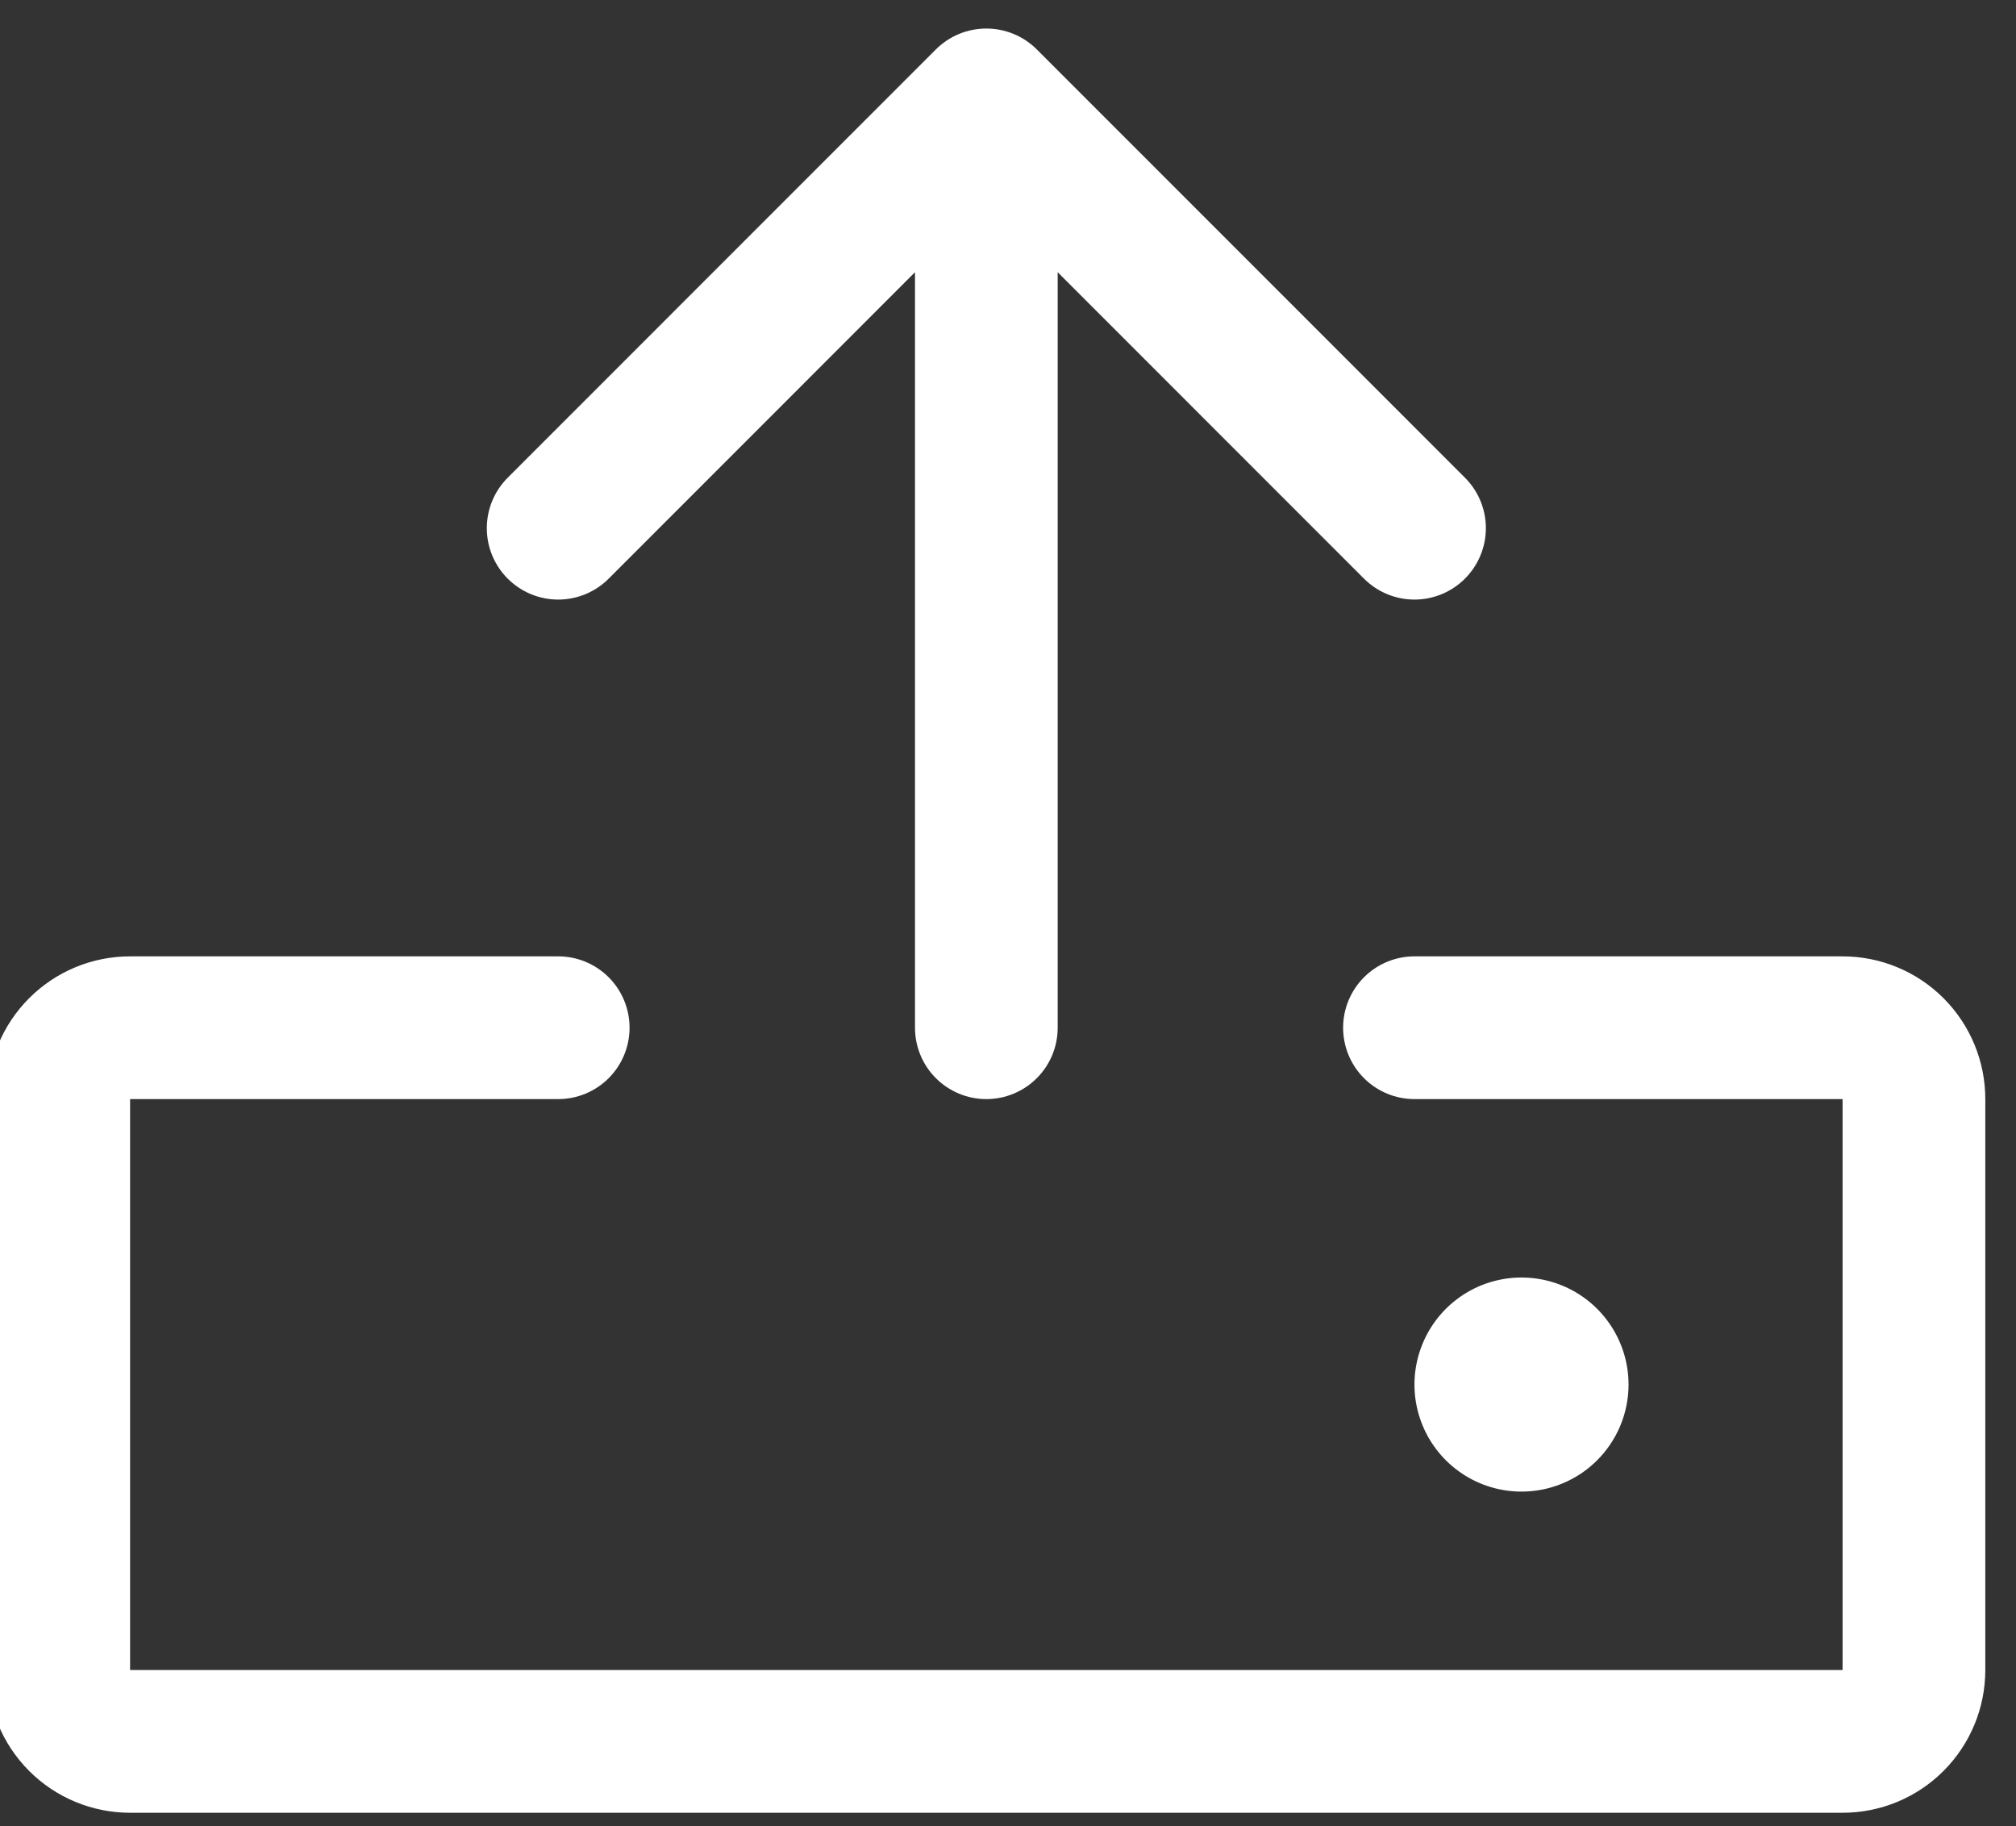 <svg width="53" height="48" viewBox="0 0 53 48" fill="none" xmlns="http://www.w3.org/2000/svg">
<rect x="0" y="0" width="53" height="48" fill="#333333" stroke="none"/>
<path d="M52.193 28.89V43.897C52.193 44.892 51.798 45.846 51.094 46.55C50.391 47.254 49.436 47.649 48.441 47.649H3.42C2.425 47.649 1.47 47.254 0.767 46.55C0.063 45.846 -0.332 44.892 -0.332 43.897V28.89C-0.332 27.895 0.063 26.941 0.767 26.237C1.47 25.533 2.425 25.138 3.42 25.138H14.675C15.173 25.138 15.65 25.336 16.002 25.688C16.353 26.039 16.551 26.517 16.551 27.014C16.551 27.512 16.353 27.989 16.002 28.34C15.65 28.692 15.173 28.89 14.675 28.89H3.42V43.897H48.441V28.89H37.186C36.688 28.89 36.211 28.692 35.859 28.34C35.508 27.989 35.31 27.512 35.31 27.014C35.31 26.517 35.508 26.039 35.859 25.688C36.211 25.336 36.688 25.138 37.186 25.138H48.441C49.436 25.138 50.391 25.533 51.094 26.237C51.798 26.941 52.193 27.895 52.193 28.89ZM16.002 15.21L24.055 7.155V27.014C24.055 27.512 24.252 27.989 24.604 28.34C24.956 28.692 25.433 28.89 25.93 28.89C26.428 28.89 26.905 28.692 27.257 28.34C27.609 27.989 27.806 27.512 27.806 27.014V7.155L35.859 15.21C36.211 15.562 36.688 15.76 37.186 15.76C37.684 15.76 38.161 15.562 38.513 15.21C38.865 14.858 39.063 14.381 39.063 13.883C39.063 13.385 38.865 12.908 38.513 12.556L27.258 1.3C27.084 1.126 26.877 0.987 26.649 0.893C26.421 0.799 26.177 0.75 25.93 0.75C25.684 0.75 25.44 0.799 25.212 0.893C24.984 0.987 24.778 1.126 24.603 1.3L13.348 12.556C12.996 12.908 12.798 13.385 12.798 13.883C12.798 14.381 12.996 14.858 13.348 15.21C13.7 15.562 14.177 15.76 14.675 15.76C15.173 15.76 15.65 15.562 16.002 15.21ZM42.814 36.394C42.814 35.837 42.649 35.293 42.339 34.83C42.03 34.367 41.591 34.007 41.077 33.794C40.562 33.581 39.997 33.525 39.451 33.634C38.905 33.742 38.404 34.01 38.01 34.404C37.617 34.797 37.349 35.299 37.24 35.845C37.131 36.39 37.187 36.956 37.4 37.47C37.613 37.984 37.974 38.424 38.437 38.733C38.899 39.042 39.443 39.207 40 39.207C40.746 39.207 41.462 38.911 41.989 38.383C42.517 37.855 42.814 37.14 42.814 36.394Z" fill="white"/>
</svg>
